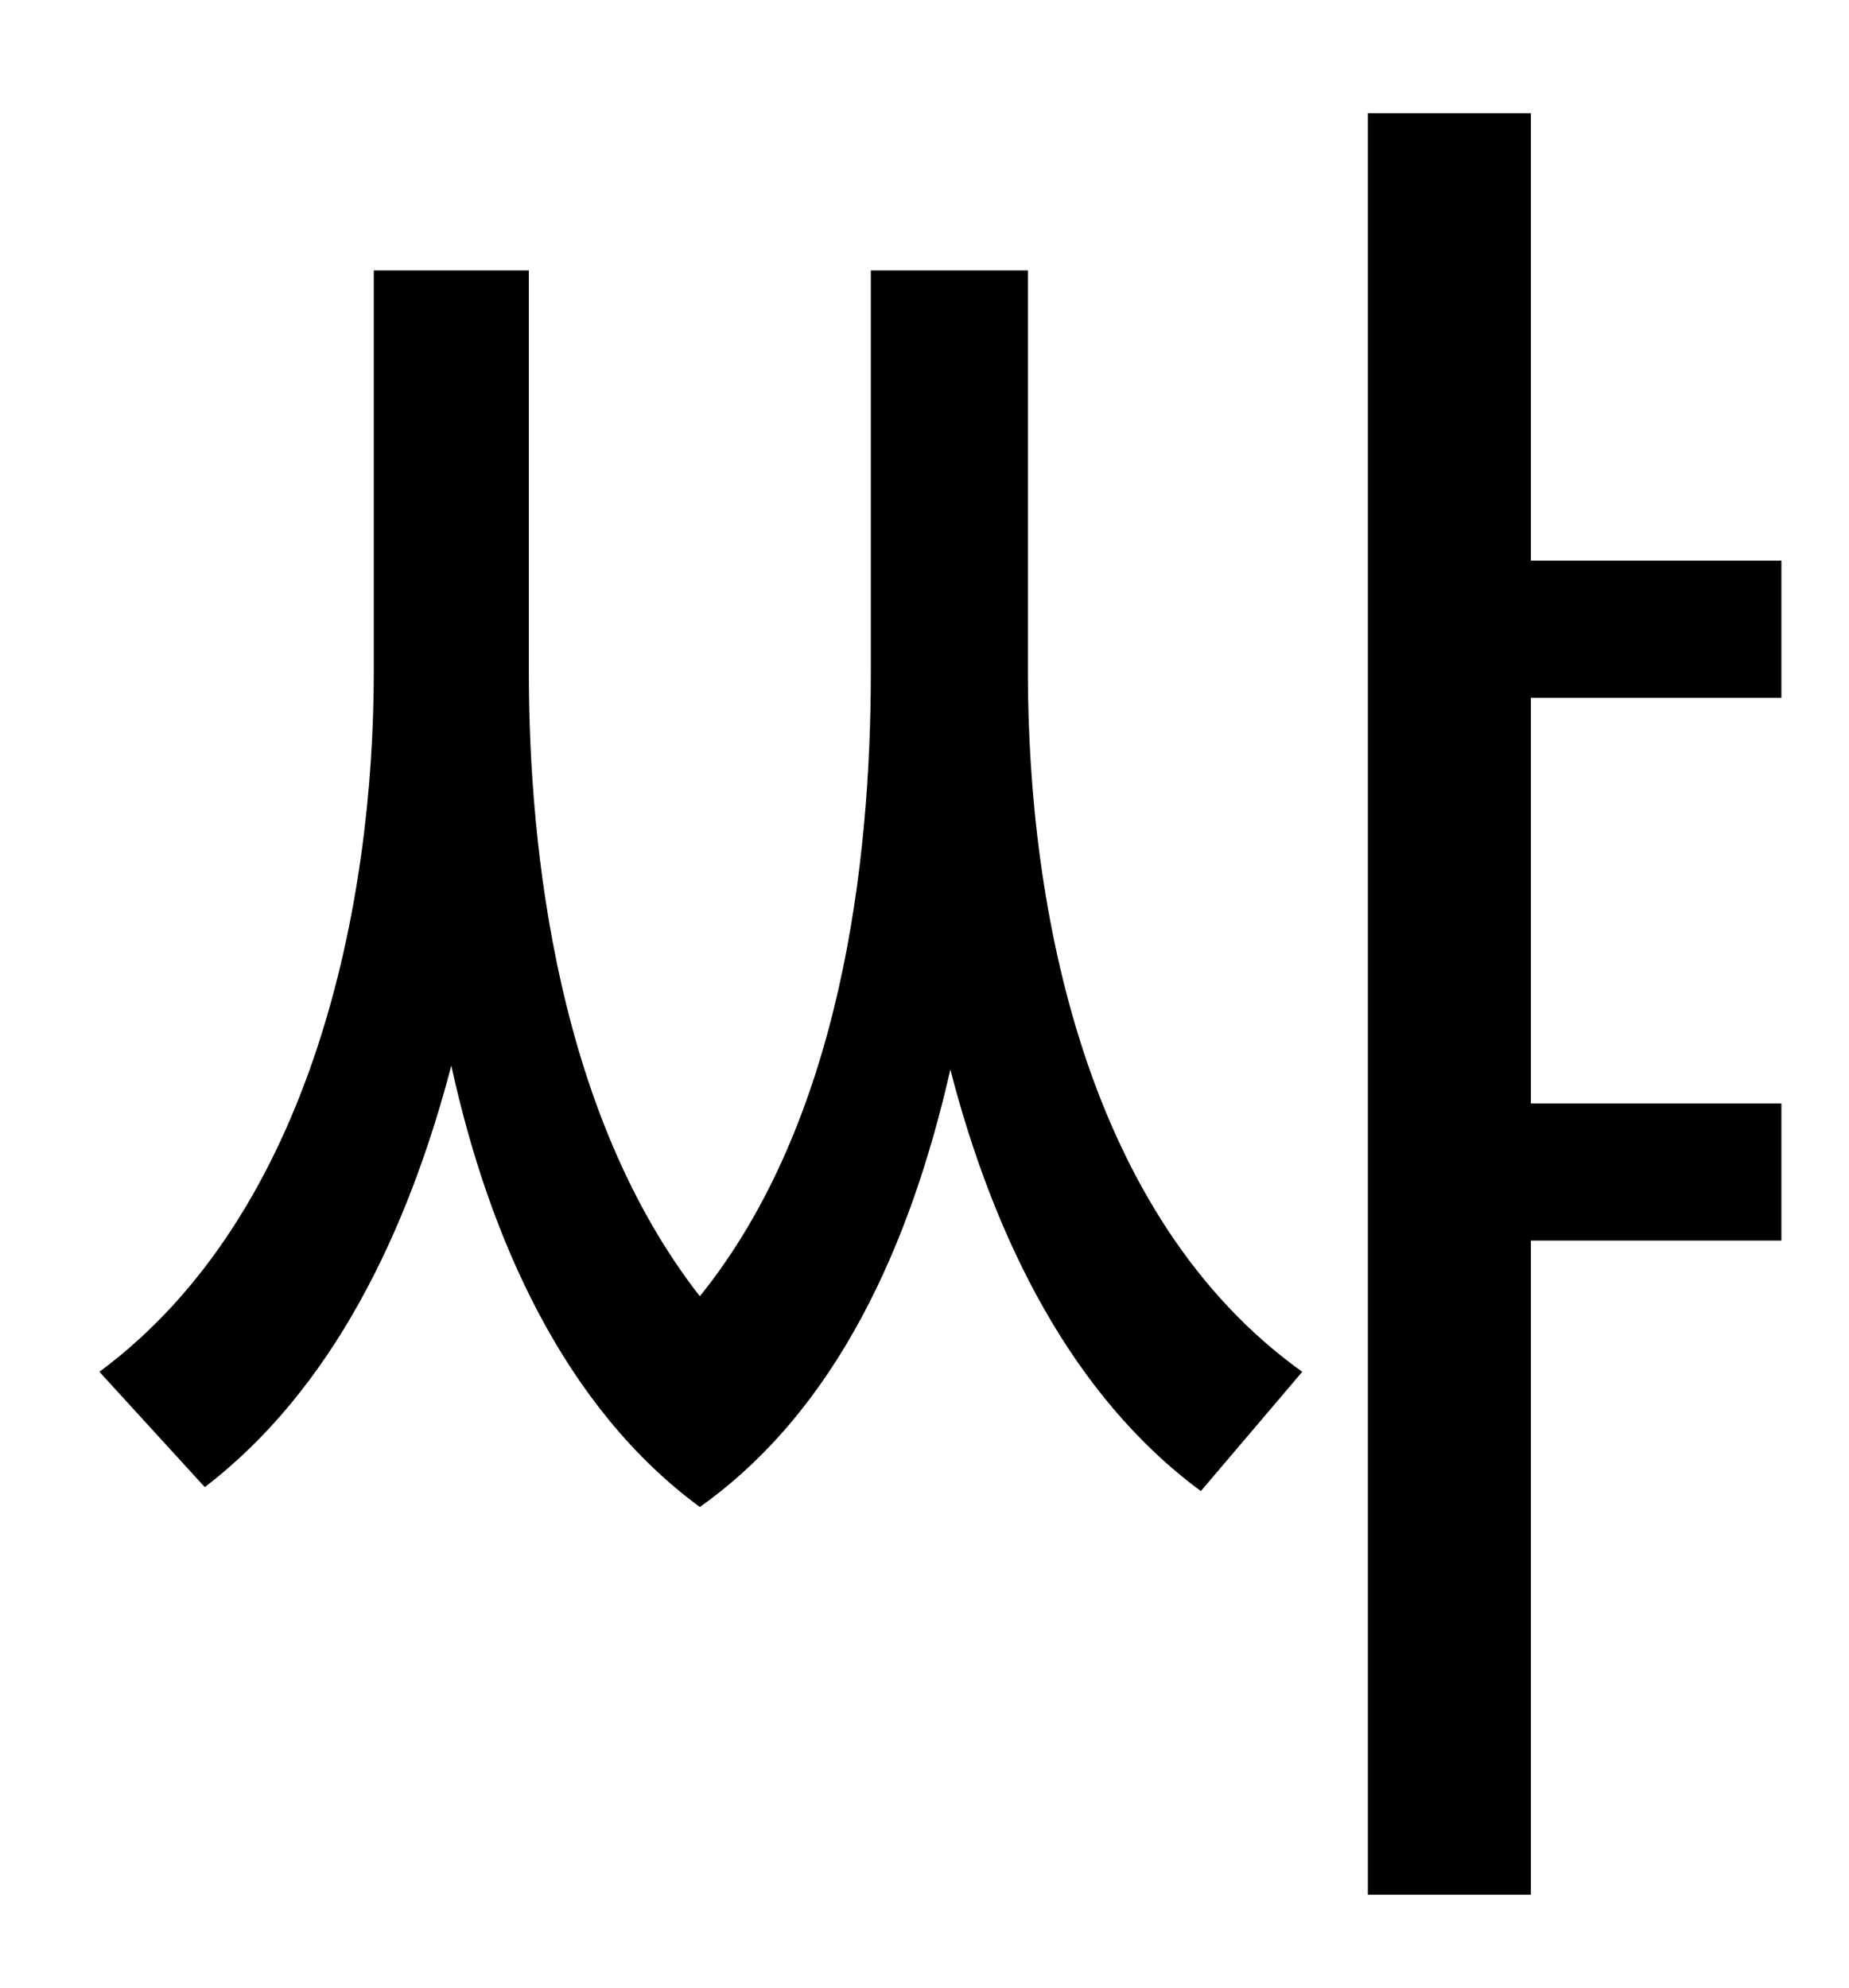 <?xml version="1.0" standalone="no"?>
<!DOCTYPE svg PUBLIC "-//W3C//DTD SVG 1.1//EN" "http://www.w3.org/Graphics/SVG/1.1/DTD/svg11.dtd" >
<svg xmlns="http://www.w3.org/2000/svg" xmlns:xlink="http://www.w3.org/1999/xlink" version="1.1" viewBox="-10 0 930 1000">
   <path fill="currentColor"
d="M507 136v202c0 119 29 274 138 352l-51 60c-65 -48 -104 -127 -126 -212c-20 88 -57 171 -126 220v-1v1c-68 -50 -106 -135 -125 -222c-22 84 -60 163 -124 212l-53 -58c108 -80 138 -237 138 -352v-202h78v202c0 91 15 223 86 314c71 -88 86 -218 86 -314v-202h79z
M886 351h-126v204h126v69h-126v329h-82v-896h82v225h126v69z" />
</svg>
